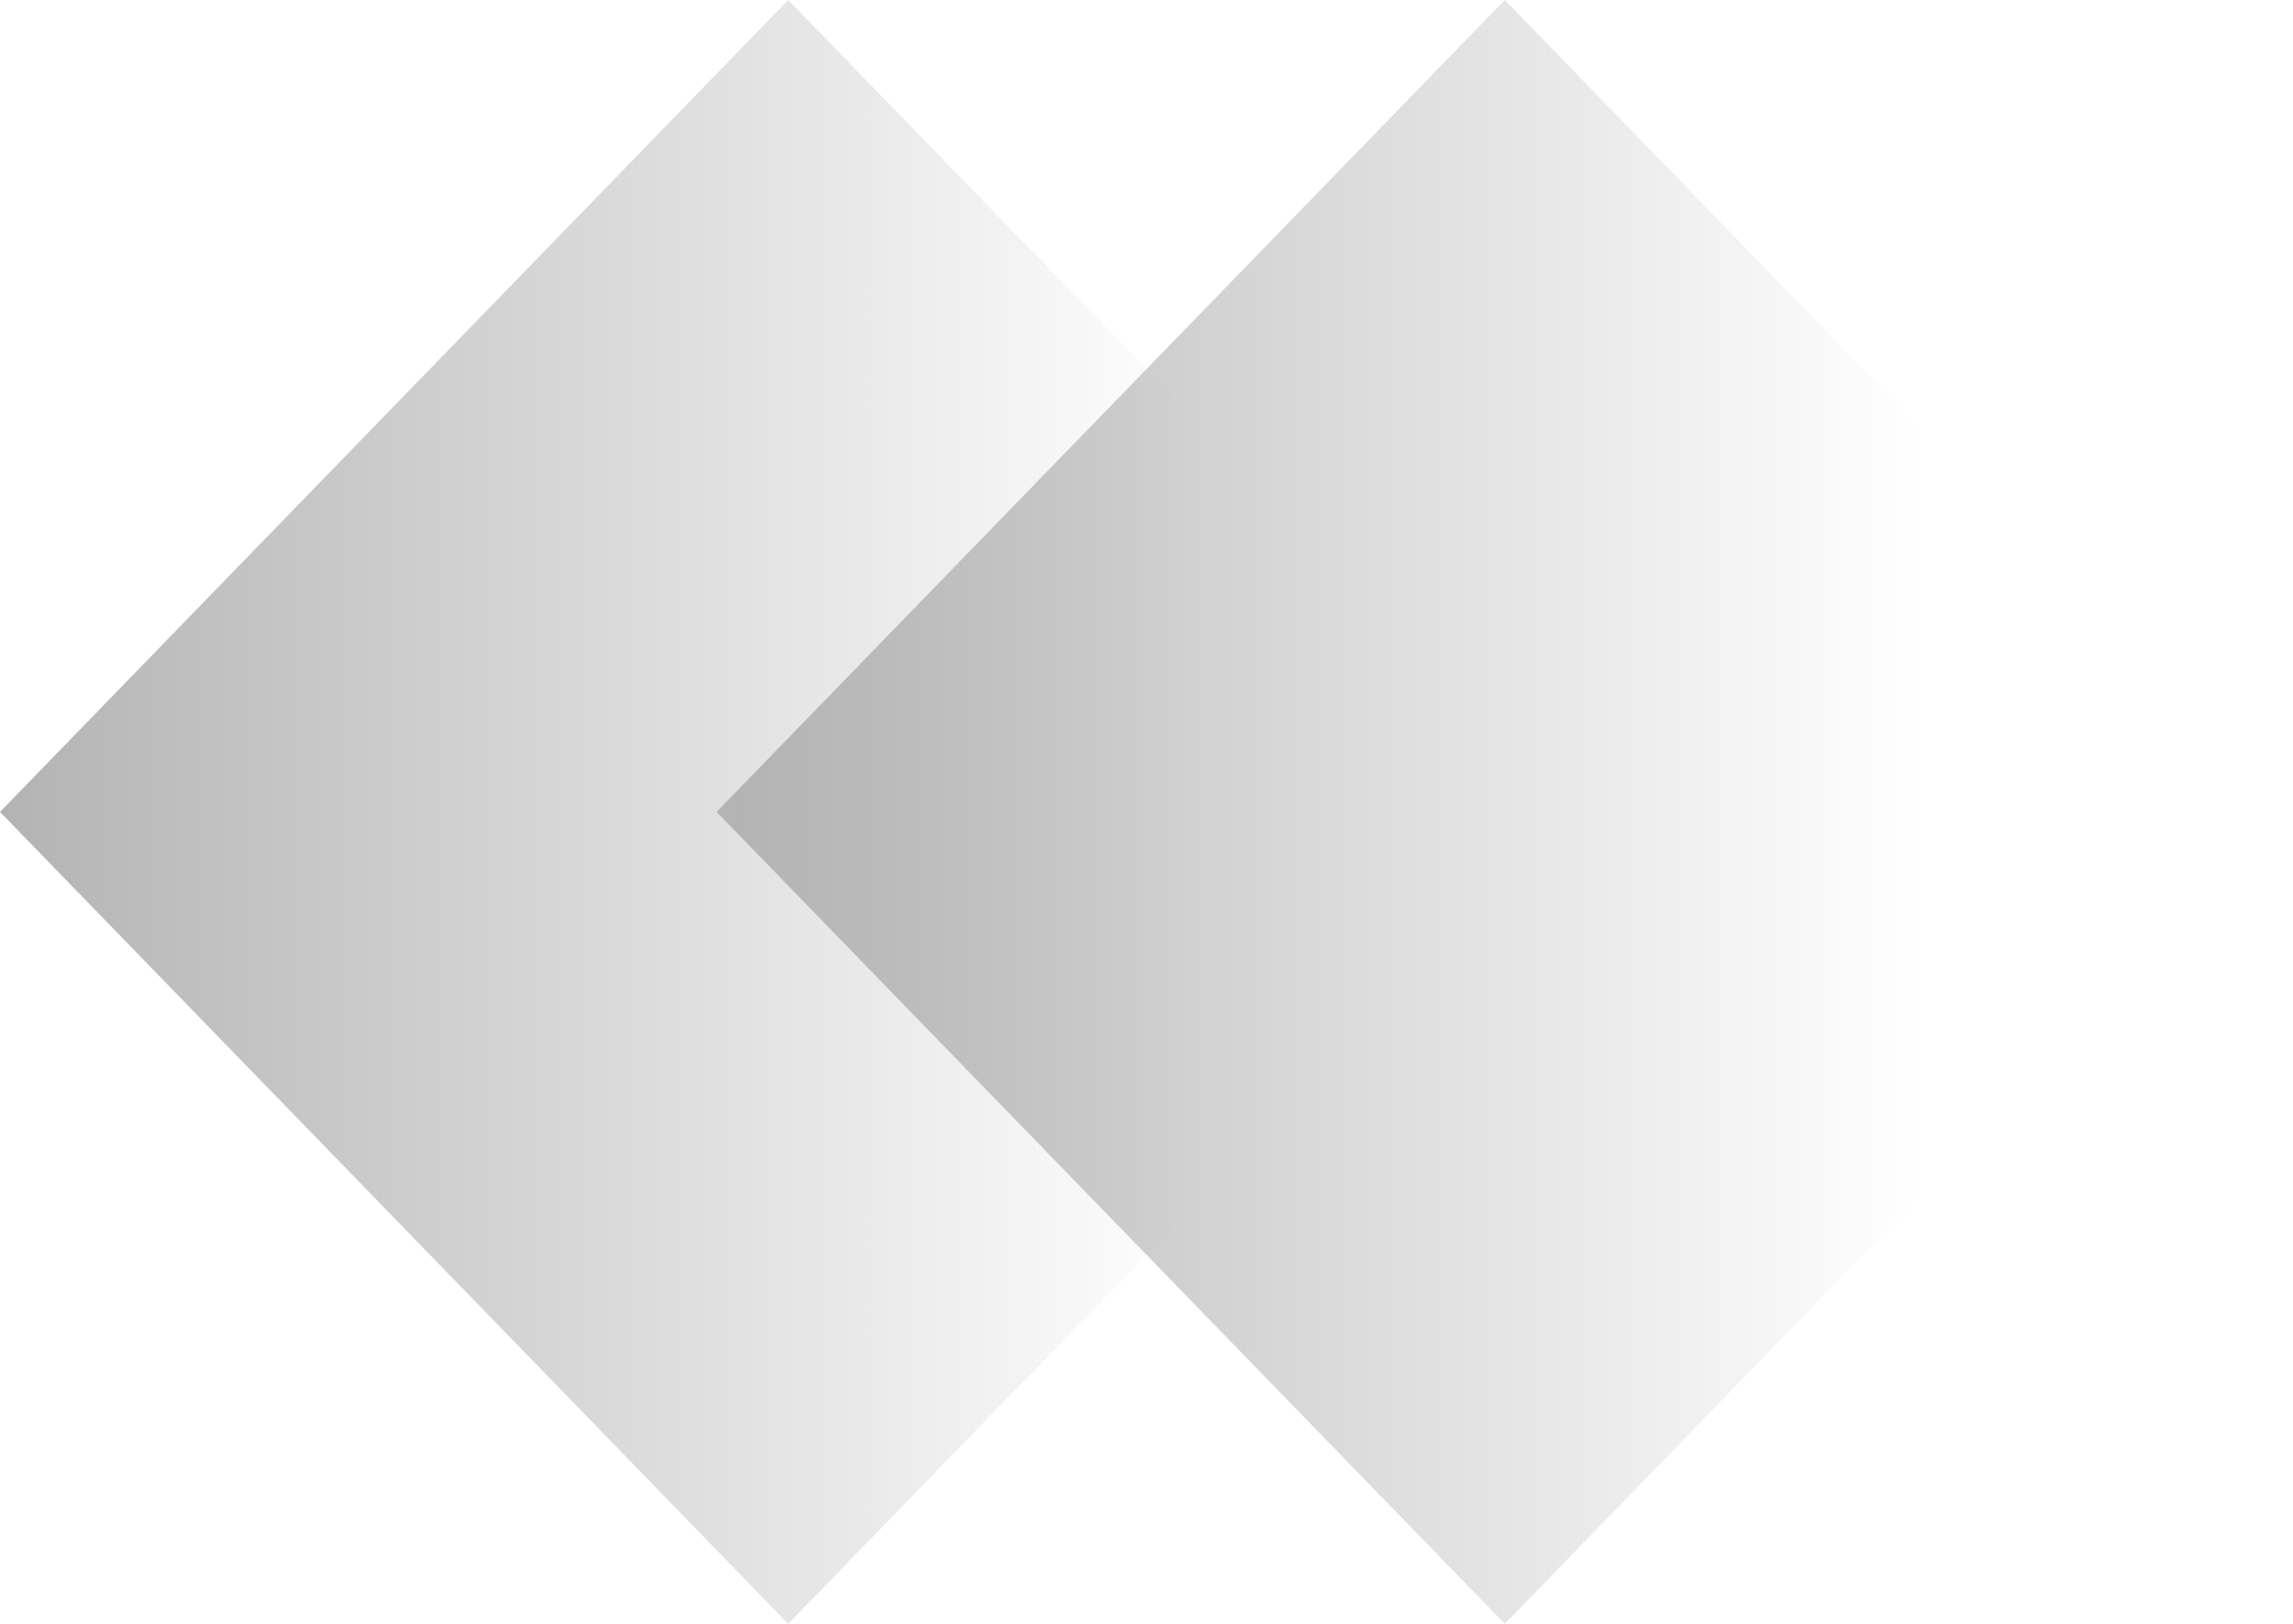 <?xml version="1.0" encoding="UTF-8"?>
<svg width="24px" height="17px" viewBox="0 0 24 17" version="1.1" xmlns="http://www.w3.org/2000/svg" xmlns:xlink="http://www.w3.org/1999/xlink">
    <title>编组备份 12</title>
    <defs>
        <linearGradient x1="1.37563572e-12%" y1="50%" x2="76.247%" y2="50%" id="linearGradient-1">
            <stop stop-color="#FFFFFF" offset="0%"></stop>
            <stop stop-color="#FFFFFF" stop-opacity="0" offset="100%"></stop>
        </linearGradient>
        <linearGradient x1="1.37563572e-12%" y1="50%" x2="76.247%" y2="50%" id="linearGradient-2">
            <stop stop-color="#B3B3B3" offset="0%"></stop>
            <stop stop-color="#B3B3B3" stop-opacity="0" offset="100%"></stop>
        </linearGradient>
    </defs>
    <g id="页面-1" stroke="none" stroke-width="1" fill="none" fill-rule="evenodd">
        <g id="丝绸之路" transform="translate(-307, -640)" fill="url(#linearGradient-2)">
            <g id="编组备份-12" transform="translate(307, 640)">
                <polygon id="多边形备份-10" points="8.25 0 16.5 8.5 8.25 17 0 8.5"></polygon>
                <polygon id="多边形备份-11" points="15.75 0 24 8.5 15.75 17 7.5 8.5"></polygon>
            </g>
        </g>
    </g>
</svg>